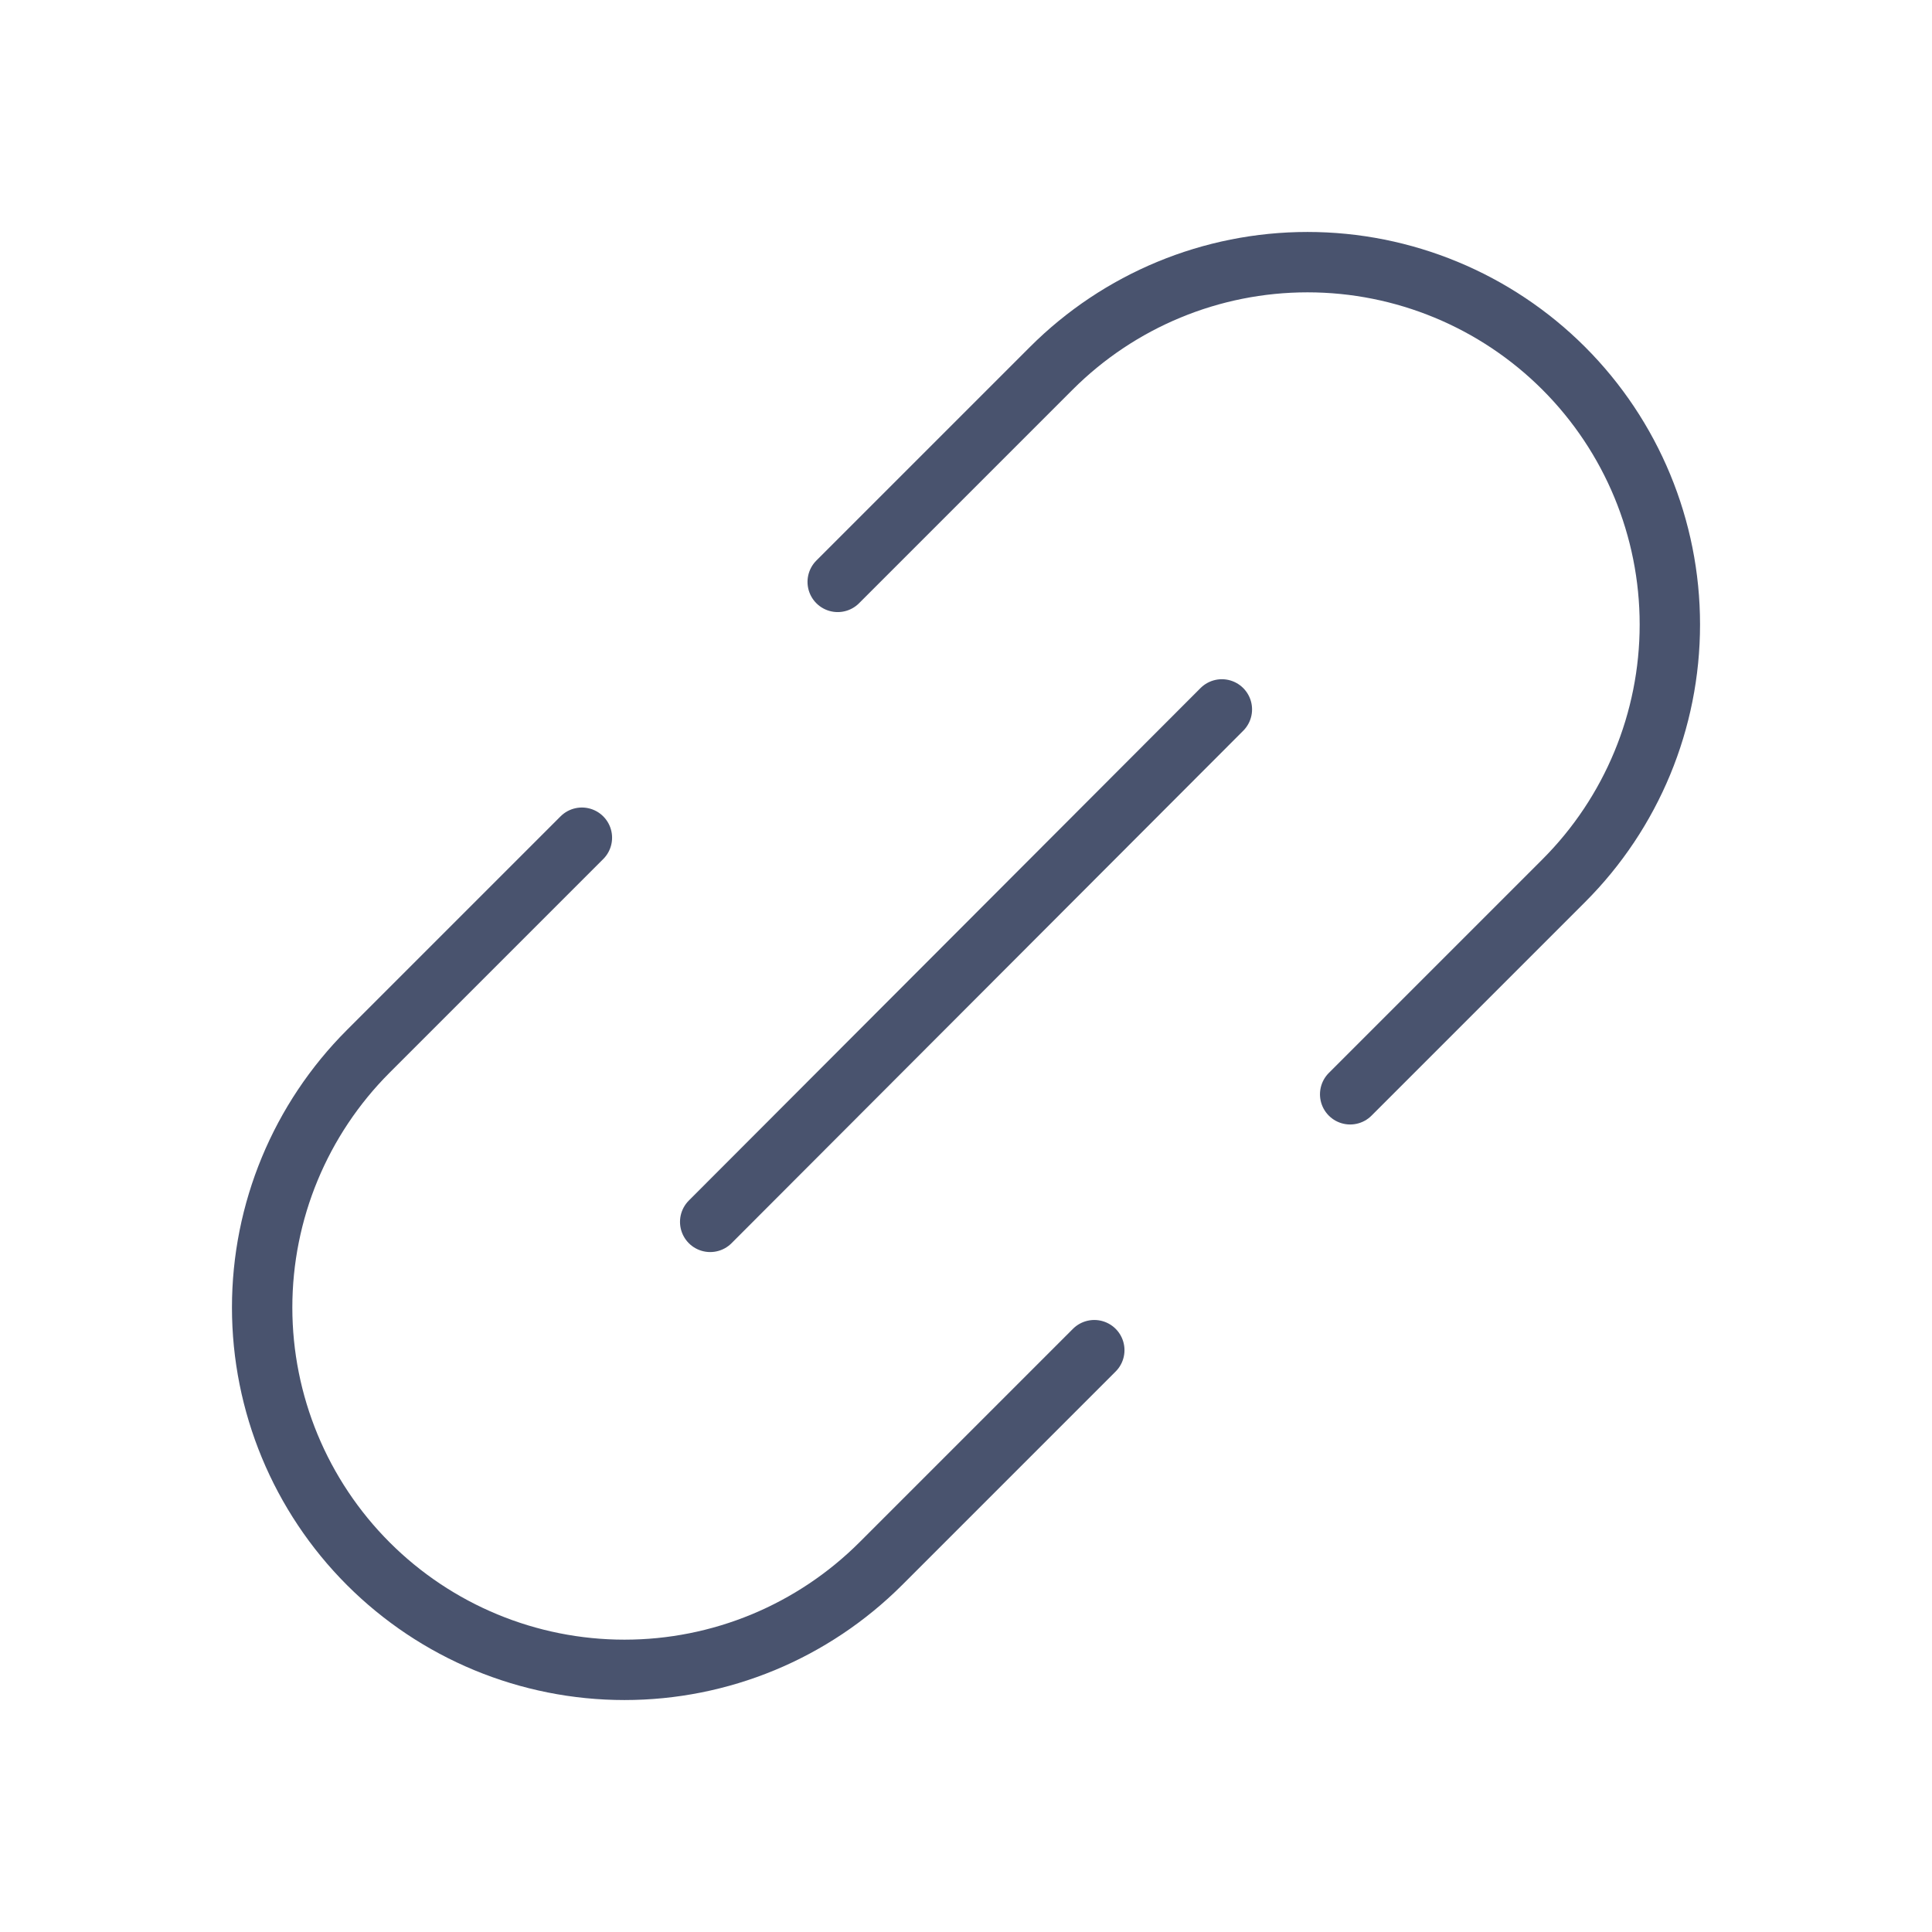 <svg width="32" height="32" viewBox="0 0 32 32" fill="none" xmlns="http://www.w3.org/2000/svg">
<path d="M11.763 20.238L20.238 11.75" stroke="#49536E" stroke-linecap="round" stroke-linejoin="round"/>
<path d="M18.125 22.363L14.588 25.9C14.03 26.457 13.369 26.899 12.641 27.201C11.912 27.503 11.132 27.658 10.344 27.658C8.752 27.658 7.226 27.026 6.1 25.9C4.975 24.774 4.342 23.248 4.342 21.656C4.342 20.064 4.975 18.538 6.1 17.413L9.638 13.875" stroke="#49536E" stroke-linecap="round" stroke-linejoin="round"/>
<path d="M22.363 18.125L25.9 14.588C27.026 13.462 27.658 11.936 27.658 10.344C27.658 8.752 27.026 7.226 25.9 6.1C24.774 4.975 23.248 4.342 21.656 4.342C20.064 4.342 18.538 4.975 17.413 6.1L13.875 9.638" stroke="#49536E" stroke-linecap="round" stroke-linejoin="round"/>
</svg>
